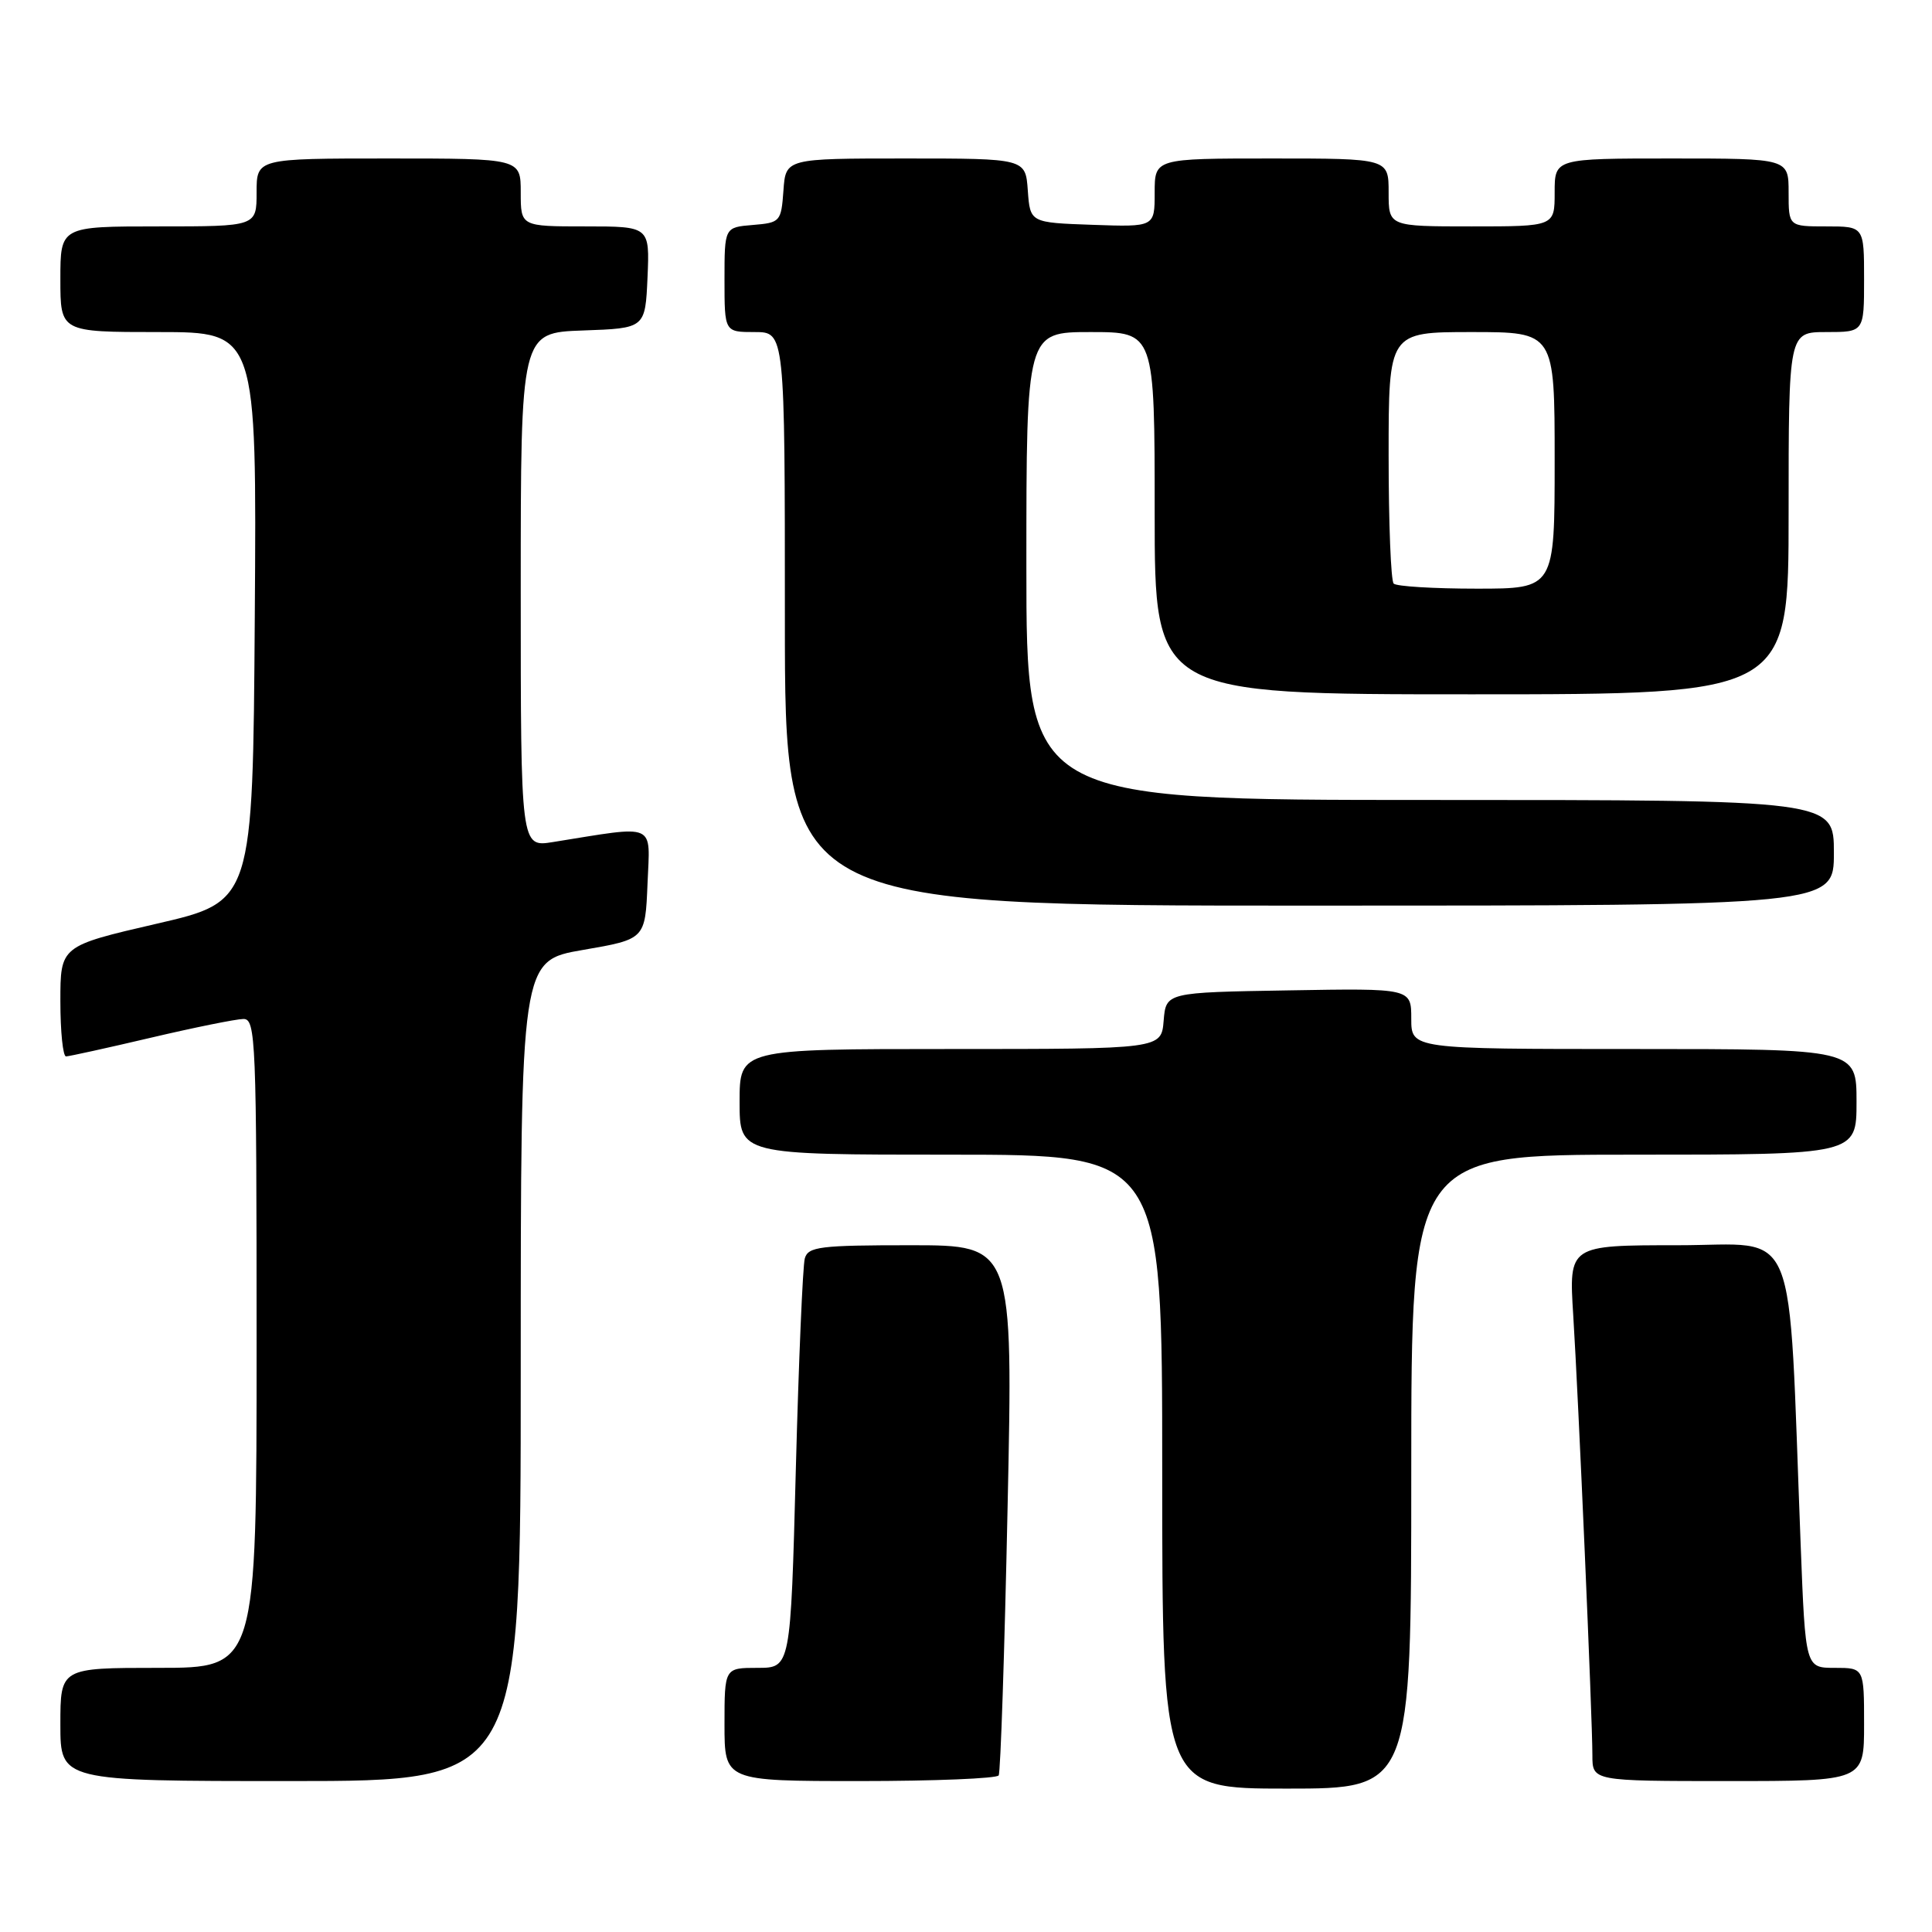<?xml version="1.0" encoding="UTF-8" standalone="no"?>
<!DOCTYPE svg PUBLIC "-//W3C//DTD SVG 1.1//EN" "http://www.w3.org/Graphics/SVG/1.1/DTD/svg11.dtd" >
<svg xmlns="http://www.w3.org/2000/svg" xmlns:xlink="http://www.w3.org/1999/xlink" version="1.1" viewBox="0 0 256 256">
 <g >
 <path fill="currentColor"
d=" M 187.00 195.00 C 187.00 153.00 187.00 153.00 216.50 153.00 C 246.00 153.00 246.00 153.00 246.00 146.00 C 246.00 139.00 246.00 139.00 216.50 139.00 C 187.00 139.00 187.00 139.00 187.00 134.98 C 187.00 130.95 187.00 130.95 170.75 131.23 C 154.50 131.50 154.50 131.50 154.19 135.25 C 153.88 139.00 153.88 139.00 125.94 139.00 C 98.00 139.00 98.00 139.00 98.00 146.00 C 98.00 153.00 98.00 153.00 126.00 153.00 C 154.00 153.00 154.00 153.00 154.00 195.00 C 154.00 237.00 154.00 237.00 170.50 237.00 C 187.00 237.00 187.00 237.00 187.00 195.00 Z  M 69.00 181.65 C 69.00 127.29 69.00 127.29 77.25 125.87 C 85.50 124.45 85.50 124.45 85.80 117.08 C 86.13 108.89 87.18 109.35 73.25 111.58 C 69.00 112.26 69.00 112.26 69.00 78.17 C 69.00 44.08 69.00 44.08 77.25 43.79 C 85.50 43.50 85.50 43.50 85.80 36.75 C 86.09 30.00 86.09 30.00 77.55 30.00 C 69.00 30.00 69.00 30.00 69.00 25.50 C 69.00 21.00 69.00 21.00 51.50 21.00 C 34.00 21.00 34.00 21.00 34.00 25.50 C 34.00 30.00 34.00 30.00 21.00 30.00 C 8.00 30.00 8.00 30.00 8.00 37.00 C 8.00 44.00 8.00 44.00 21.01 44.00 C 34.02 44.00 34.02 44.00 33.76 81.73 C 33.50 119.46 33.50 119.46 20.75 122.40 C 8.00 125.35 8.00 125.35 8.00 132.67 C 8.00 136.70 8.34 139.99 8.75 139.98 C 9.16 139.97 14.22 138.86 20.00 137.50 C 25.78 136.14 31.29 135.03 32.25 135.02 C 33.89 135.00 34.00 137.71 34.00 178.00 C 34.00 221.00 34.00 221.00 21.00 221.00 C 8.00 221.00 8.00 221.00 8.00 228.50 C 8.00 236.00 8.00 236.00 38.50 236.00 C 69.00 236.00 69.00 236.00 69.00 181.65 Z  M 132.33 235.25 C 132.58 234.84 133.11 218.86 133.51 199.75 C 134.25 165.00 134.25 165.00 120.69 165.00 C 108.64 165.00 107.08 165.19 106.64 166.75 C 106.37 167.71 105.83 180.31 105.45 194.75 C 104.76 221.00 104.76 221.00 100.38 221.00 C 96.00 221.00 96.00 221.00 96.00 228.50 C 96.00 236.00 96.00 236.00 113.94 236.00 C 123.81 236.00 132.08 235.66 132.33 235.25 Z  M 247.00 228.50 C 247.00 221.00 247.00 221.00 243.11 221.00 C 239.23 221.00 239.23 221.00 238.60 204.75 C 236.90 160.95 238.56 165.00 222.33 165.00 C 207.88 165.00 207.88 165.00 208.46 174.25 C 209.15 185.20 211.00 227.67 211.00 232.58 C 211.00 236.00 211.00 236.00 229.00 236.00 C 247.00 236.00 247.00 236.00 247.00 228.50 Z  M 243.00 113.00 C 243.00 106.00 243.00 106.00 189.50 106.00 C 136.00 106.00 136.00 106.00 136.00 75.00 C 136.00 44.00 136.00 44.00 144.50 44.00 C 153.00 44.00 153.00 44.00 153.00 68.00 C 153.00 92.00 153.00 92.00 195.00 92.00 C 237.00 92.00 237.00 92.00 237.00 68.00 C 237.00 44.00 237.00 44.00 242.00 44.00 C 247.00 44.00 247.00 44.00 247.00 37.00 C 247.00 30.00 247.00 30.00 242.00 30.00 C 237.00 30.00 237.00 30.00 237.00 25.50 C 237.00 21.00 237.00 21.00 221.50 21.00 C 206.00 21.00 206.00 21.00 206.00 25.50 C 206.00 30.00 206.00 30.00 195.00 30.00 C 184.00 30.00 184.00 30.00 184.00 25.50 C 184.00 21.00 184.00 21.00 168.50 21.00 C 153.00 21.00 153.00 21.00 153.00 25.54 C 153.00 30.08 153.00 30.08 144.75 29.79 C 136.50 29.50 136.50 29.50 136.19 25.25 C 135.89 21.00 135.89 21.00 120.00 21.00 C 104.11 21.00 104.11 21.00 103.81 25.25 C 103.51 29.38 103.39 29.51 99.75 29.81 C 96.00 30.12 96.00 30.12 96.00 37.06 C 96.00 44.00 96.00 44.00 100.00 44.00 C 104.00 44.00 104.00 44.00 104.00 82.00 C 104.00 120.00 104.00 120.00 173.50 120.00 C 243.00 120.00 243.00 120.00 243.00 113.00 Z  M 184.67 77.33 C 184.30 76.97 184.00 69.32 184.00 60.33 C 184.00 44.00 184.00 44.00 195.00 44.00 C 206.00 44.00 206.00 44.00 206.00 61.00 C 206.00 78.00 206.00 78.00 195.67 78.00 C 189.98 78.00 185.03 77.70 184.67 77.33 Z "/>
</g>
</svg>